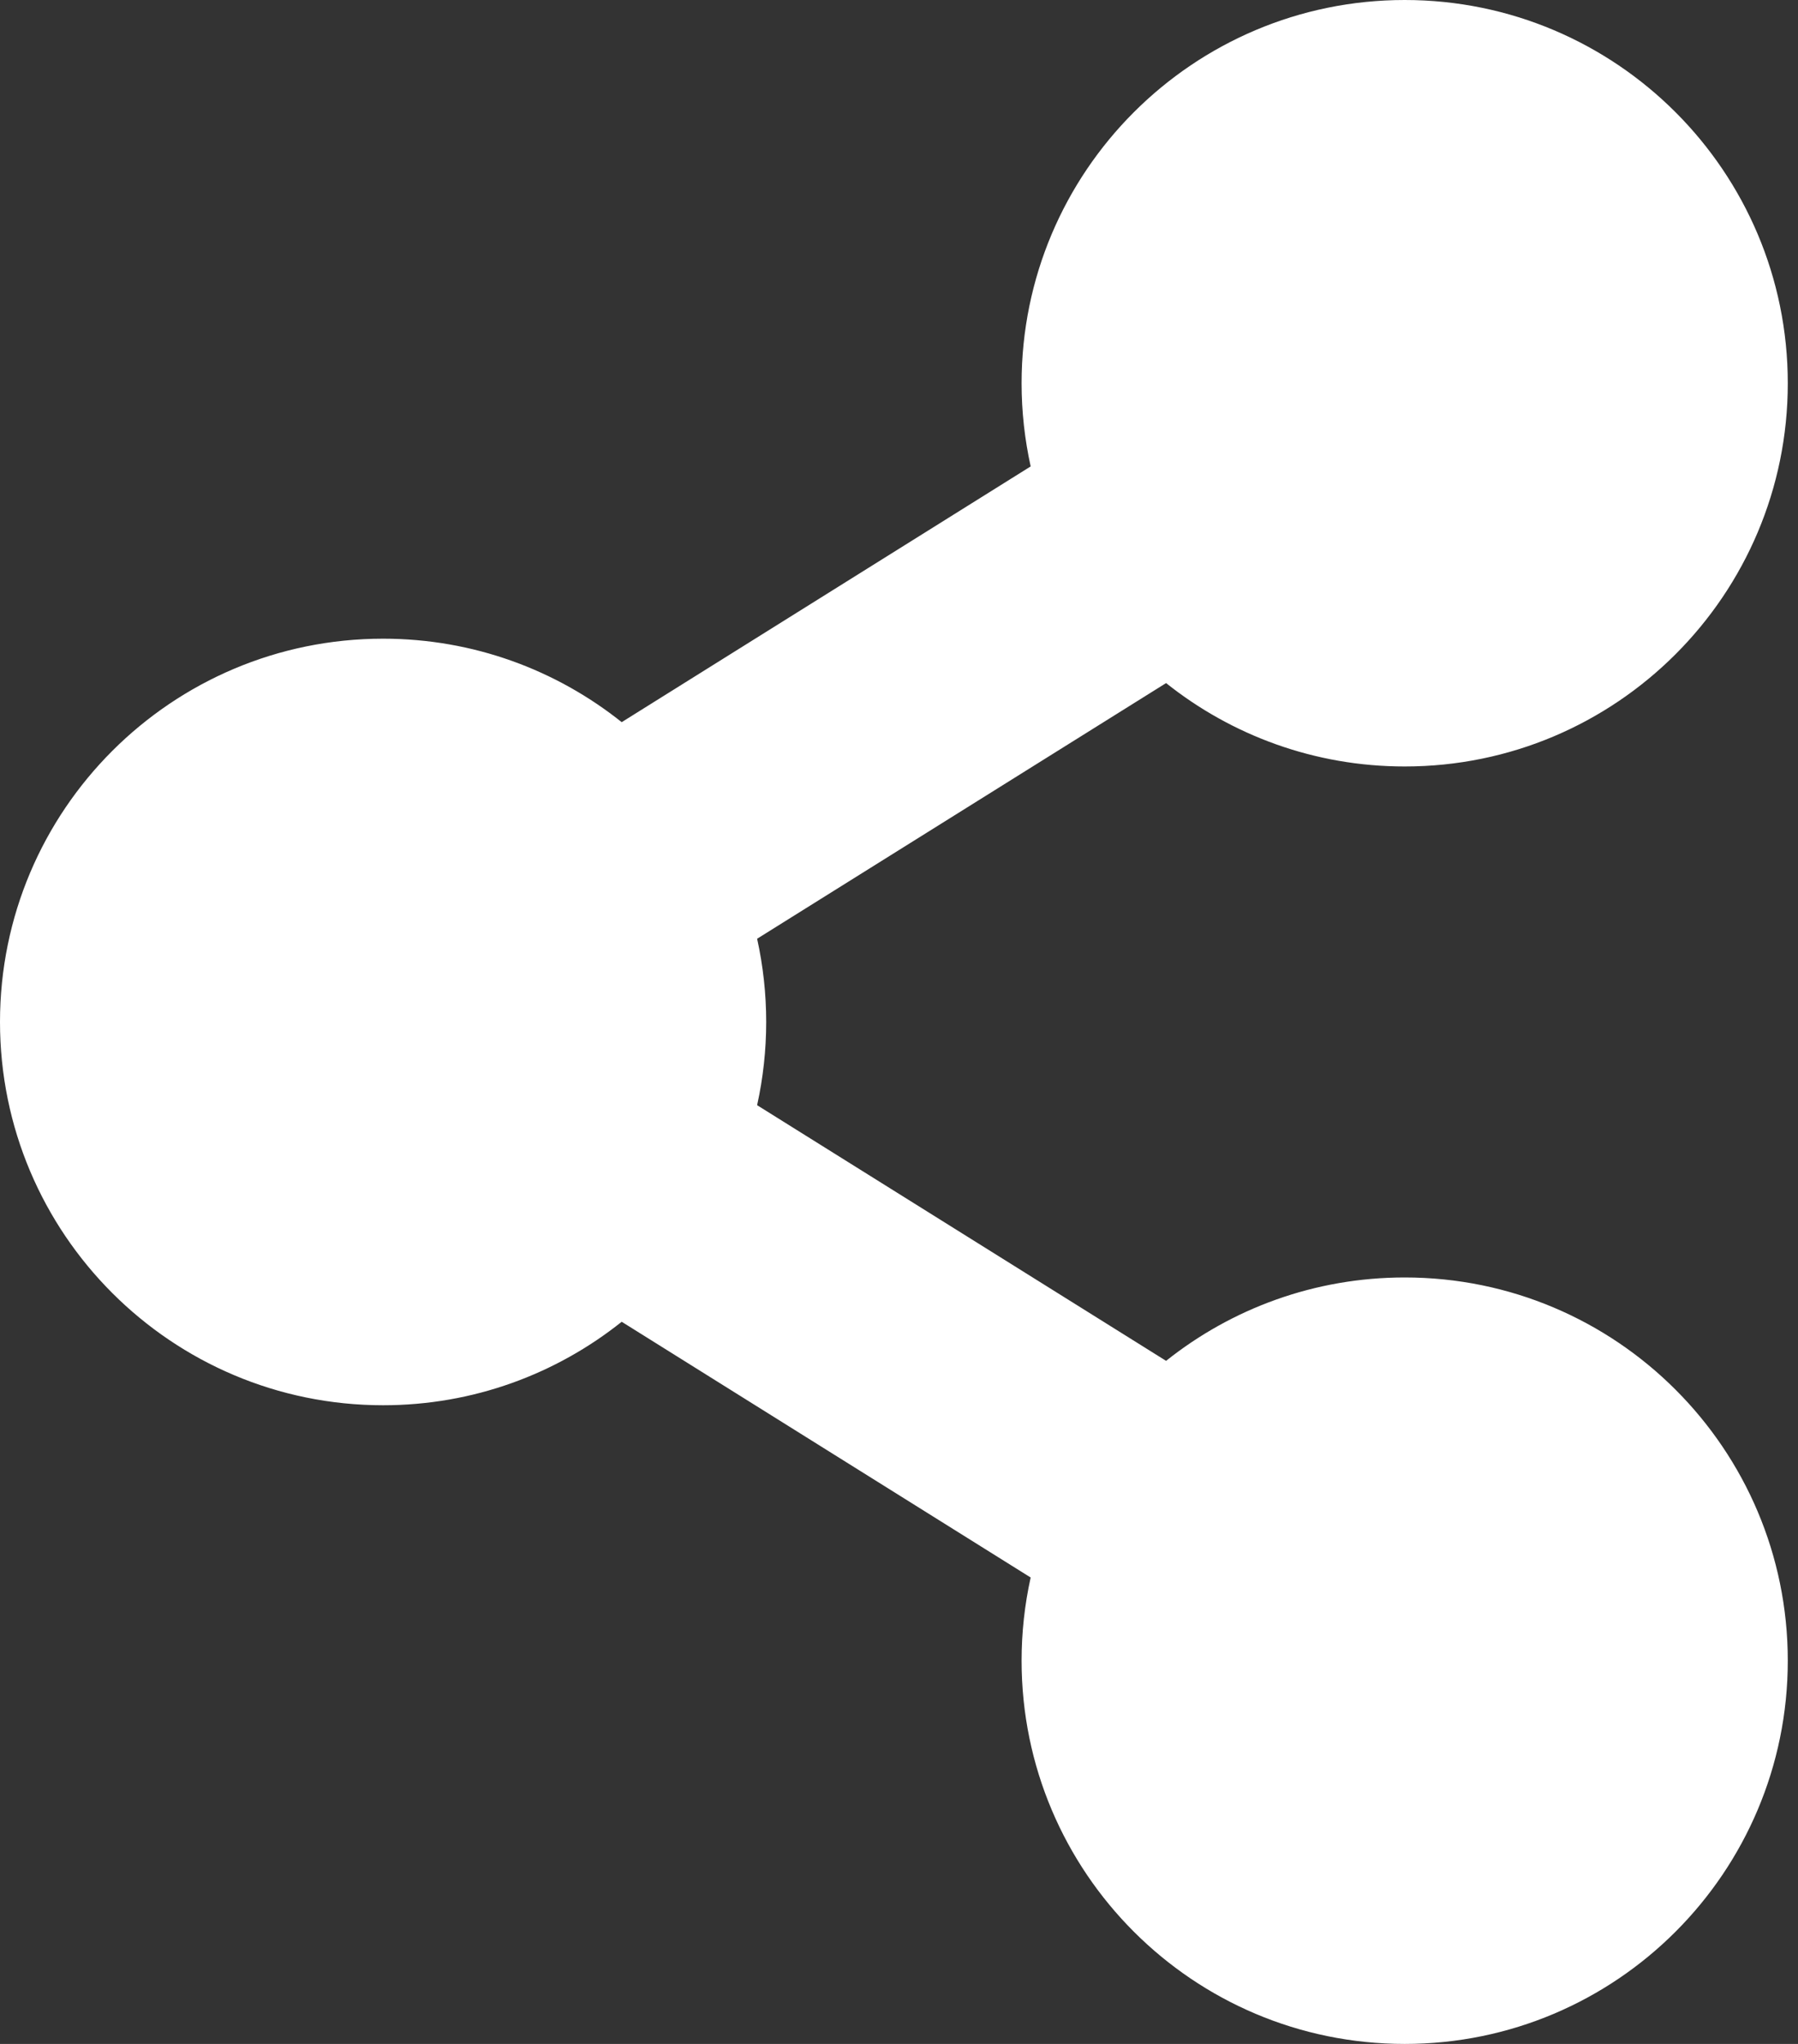 <svg width="22" height="25" viewBox="0 0 22 25" fill="none" xmlns="http://www.w3.org/2000/svg">
<rect x="0" y="0" width="22" height="25" fill="#333333" stroke="none"/>
<path d="M17.188 15.625C16.084 15.625 15.069 16.007 14.268 16.645L9.264 13.518C9.412 12.847 9.412 12.153 9.264 11.482L14.268 8.355C15.069 8.993 16.084 9.375 17.188 9.375C19.776 9.375 21.875 7.276 21.875 4.688C21.875 2.099 19.776 0 17.188 0C14.599 0 12.5 2.099 12.5 4.688C12.5 5.037 12.539 5.377 12.611 5.705L7.607 8.833C6.806 8.194 5.791 7.812 4.688 7.812C2.099 7.812 0 9.911 0 12.5C0 15.089 2.099 17.188 4.688 17.188C5.791 17.188 6.806 16.806 7.607 16.167L12.611 19.295C12.537 19.629 12.5 19.97 12.5 20.312C12.5 22.901 14.599 25 17.188 25C19.776 25 21.875 22.901 21.875 20.312C21.875 17.724 19.776 15.625 17.188 15.625Z" fill="white"/>
</svg>
